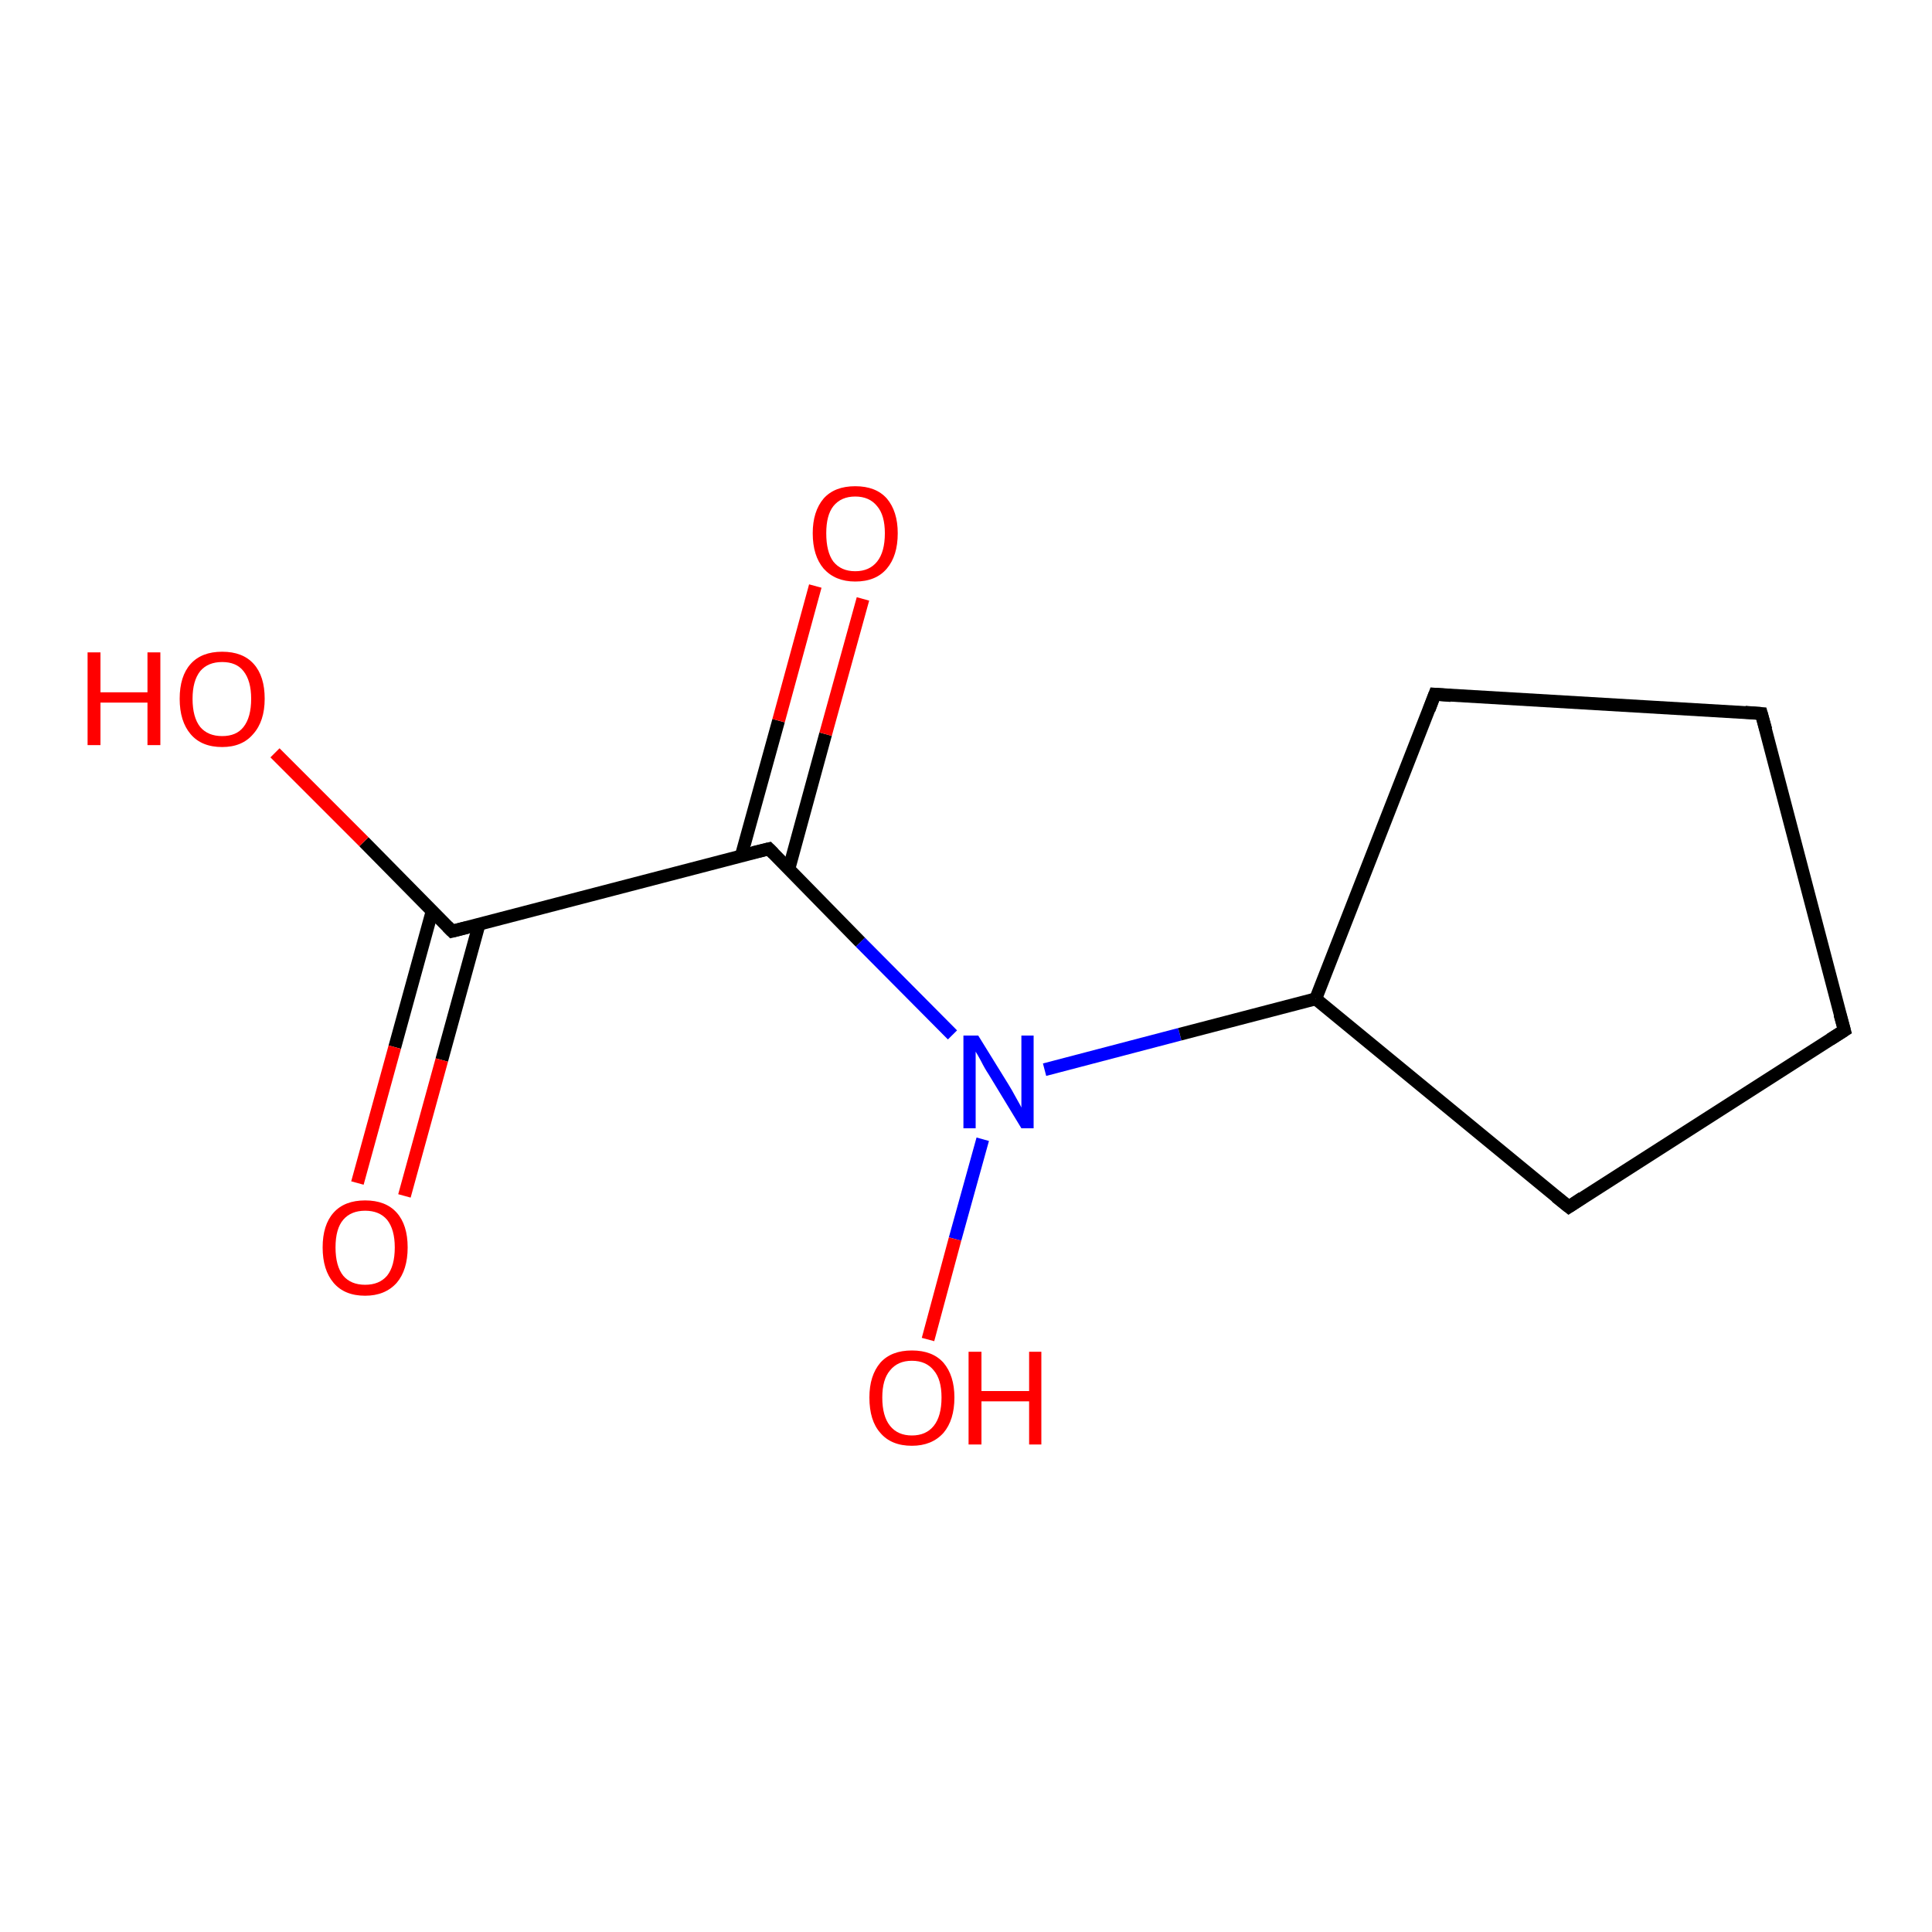 <?xml version='1.0' encoding='iso-8859-1'?>
<svg version='1.1' baseProfile='full'
              xmlns='http://www.w3.org/2000/svg'
                      xmlns:rdkit='http://www.rdkit.org/xml'
                      xmlns:xlink='http://www.w3.org/1999/xlink'
                  xml:space='preserve'
width='300px' height='300px' viewBox='0 0 300 300'>
<!-- END OF HEADER -->
<rect style='opacity:1.0;fill:#FFFFFF;stroke:none' width='300.0' height='300.0' x='0.0' y='0.0'> </rect>
<path class='bond-0 atom-0 atom-1' d='M 70.2,144.6 L 119.4,131.8' style='fill:none;fill-rule:evenodd;stroke:#000000;stroke-width:2.0px;stroke-linecap:butt;stroke-linejoin:miter;stroke-opacity:1' />
<path class='bond-1 atom-1 atom-2' d='M 122.5,134.9 L 128.2,114.0' style='fill:none;fill-rule:evenodd;stroke:#000000;stroke-width:2.0px;stroke-linecap:butt;stroke-linejoin:miter;stroke-opacity:1' />
<path class='bond-1 atom-1 atom-2' d='M 128.2,114.0 L 134.0,93.0' style='fill:none;fill-rule:evenodd;stroke:#FF0000;stroke-width:2.0px;stroke-linecap:butt;stroke-linejoin:miter;stroke-opacity:1' />
<path class='bond-1 atom-1 atom-2' d='M 115.1,132.9 L 120.9,111.9' style='fill:none;fill-rule:evenodd;stroke:#000000;stroke-width:2.0px;stroke-linecap:butt;stroke-linejoin:miter;stroke-opacity:1' />
<path class='bond-1 atom-1 atom-2' d='M 120.9,111.9 L 126.6,91.0' style='fill:none;fill-rule:evenodd;stroke:#FF0000;stroke-width:2.0px;stroke-linecap:butt;stroke-linejoin:miter;stroke-opacity:1' />
<path class='bond-2 atom-1 atom-3' d='M 119.4,131.8 L 133.6,146.3' style='fill:none;fill-rule:evenodd;stroke:#000000;stroke-width:2.0px;stroke-linecap:butt;stroke-linejoin:miter;stroke-opacity:1' />
<path class='bond-2 atom-1 atom-3' d='M 133.6,146.3 L 147.9,160.7' style='fill:none;fill-rule:evenodd;stroke:#0000FF;stroke-width:2.0px;stroke-linecap:butt;stroke-linejoin:miter;stroke-opacity:1' />
<path class='bond-3 atom-3 atom-4' d='M 162.2,166.1 L 183.2,160.6' style='fill:none;fill-rule:evenodd;stroke:#0000FF;stroke-width:2.0px;stroke-linecap:butt;stroke-linejoin:miter;stroke-opacity:1' />
<path class='bond-3 atom-3 atom-4' d='M 183.2,160.6 L 204.3,155.1' style='fill:none;fill-rule:evenodd;stroke:#000000;stroke-width:2.0px;stroke-linecap:butt;stroke-linejoin:miter;stroke-opacity:1' />
<path class='bond-4 atom-4 atom-5' d='M 204.3,155.1 L 243.6,187.4' style='fill:none;fill-rule:evenodd;stroke:#000000;stroke-width:2.0px;stroke-linecap:butt;stroke-linejoin:miter;stroke-opacity:1' />
<path class='bond-5 atom-5 atom-6' d='M 243.6,187.4 L 286.4,160.0' style='fill:none;fill-rule:evenodd;stroke:#000000;stroke-width:2.0px;stroke-linecap:butt;stroke-linejoin:miter;stroke-opacity:1' />
<path class='bond-6 atom-6 atom-7' d='M 286.4,160.0 L 273.5,110.8' style='fill:none;fill-rule:evenodd;stroke:#000000;stroke-width:2.0px;stroke-linecap:butt;stroke-linejoin:miter;stroke-opacity:1' />
<path class='bond-7 atom-7 atom-8' d='M 273.5,110.8 L 222.8,107.8' style='fill:none;fill-rule:evenodd;stroke:#000000;stroke-width:2.0px;stroke-linecap:butt;stroke-linejoin:miter;stroke-opacity:1' />
<path class='bond-8 atom-3 atom-9' d='M 152.6,176.9 L 148.3,192.4' style='fill:none;fill-rule:evenodd;stroke:#0000FF;stroke-width:2.0px;stroke-linecap:butt;stroke-linejoin:miter;stroke-opacity:1' />
<path class='bond-8 atom-3 atom-9' d='M 148.3,192.4 L 144.1,208.0' style='fill:none;fill-rule:evenodd;stroke:#FF0000;stroke-width:2.0px;stroke-linecap:butt;stroke-linejoin:miter;stroke-opacity:1' />
<path class='bond-9 atom-0 atom-10' d='M 70.2,144.6 L 56.5,130.7' style='fill:none;fill-rule:evenodd;stroke:#000000;stroke-width:2.0px;stroke-linecap:butt;stroke-linejoin:miter;stroke-opacity:1' />
<path class='bond-9 atom-0 atom-10' d='M 56.5,130.7 L 42.7,116.9' style='fill:none;fill-rule:evenodd;stroke:#FF0000;stroke-width:2.0px;stroke-linecap:butt;stroke-linejoin:miter;stroke-opacity:1' />
<path class='bond-10 atom-0 atom-11' d='M 67.1,141.5 L 61.3,162.6' style='fill:none;fill-rule:evenodd;stroke:#000000;stroke-width:2.0px;stroke-linecap:butt;stroke-linejoin:miter;stroke-opacity:1' />
<path class='bond-10 atom-0 atom-11' d='M 61.3,162.6 L 55.5,183.7' style='fill:none;fill-rule:evenodd;stroke:#FF0000;stroke-width:2.0px;stroke-linecap:butt;stroke-linejoin:miter;stroke-opacity:1' />
<path class='bond-10 atom-0 atom-11' d='M 74.4,143.5 L 68.6,164.6' style='fill:none;fill-rule:evenodd;stroke:#000000;stroke-width:2.0px;stroke-linecap:butt;stroke-linejoin:miter;stroke-opacity:1' />
<path class='bond-10 atom-0 atom-11' d='M 68.6,164.6 L 62.8,185.7' style='fill:none;fill-rule:evenodd;stroke:#FF0000;stroke-width:2.0px;stroke-linecap:butt;stroke-linejoin:miter;stroke-opacity:1' />
<path class='bond-11 atom-8 atom-4' d='M 222.8,107.8 L 204.3,155.1' style='fill:none;fill-rule:evenodd;stroke:#000000;stroke-width:2.0px;stroke-linecap:butt;stroke-linejoin:miter;stroke-opacity:1' />
<path d='M 72.6,144.0 L 70.2,144.6 L 69.5,143.9' style='fill:none;stroke:#000000;stroke-width:2.0px;stroke-linecap:butt;stroke-linejoin:miter;stroke-opacity:1;' />
<path d='M 116.9,132.4 L 119.4,131.8 L 120.1,132.5' style='fill:none;stroke:#000000;stroke-width:2.0px;stroke-linecap:butt;stroke-linejoin:miter;stroke-opacity:1;' />
<path d='M 241.6,185.8 L 243.6,187.4 L 245.7,186.0' style='fill:none;stroke:#000000;stroke-width:2.0px;stroke-linecap:butt;stroke-linejoin:miter;stroke-opacity:1;' />
<path d='M 284.2,161.4 L 286.4,160.0 L 285.7,157.5' style='fill:none;stroke:#000000;stroke-width:2.0px;stroke-linecap:butt;stroke-linejoin:miter;stroke-opacity:1;' />
<path d='M 274.2,113.3 L 273.5,110.8 L 271.0,110.6' style='fill:none;stroke:#000000;stroke-width:2.0px;stroke-linecap:butt;stroke-linejoin:miter;stroke-opacity:1;' />
<path d='M 225.3,108.0 L 222.8,107.8 L 221.9,110.2' style='fill:none;stroke:#000000;stroke-width:2.0px;stroke-linecap:butt;stroke-linejoin:miter;stroke-opacity:1;' />
<path class='atom-2' d='M 126.2 82.8
Q 126.2 79.4, 127.9 77.4
Q 129.6 75.5, 132.8 75.5
Q 136.0 75.5, 137.7 77.4
Q 139.4 79.4, 139.4 82.8
Q 139.4 86.3, 137.7 88.3
Q 136.0 90.3, 132.8 90.3
Q 129.7 90.3, 127.9 88.3
Q 126.2 86.3, 126.2 82.8
M 132.8 88.7
Q 135.0 88.7, 136.2 87.2
Q 137.4 85.7, 137.4 82.8
Q 137.4 80.0, 136.2 78.6
Q 135.0 77.1, 132.8 77.1
Q 130.6 77.1, 129.4 78.6
Q 128.3 80.0, 128.3 82.8
Q 128.3 85.7, 129.4 87.2
Q 130.6 88.7, 132.8 88.7
' fill='#FF0000'/>
<path class='atom-3' d='M 151.9 160.8
L 156.6 168.4
Q 157.1 169.2, 157.8 170.5
Q 158.6 171.9, 158.6 172.0
L 158.6 160.8
L 160.5 160.8
L 160.5 175.2
L 158.6 175.2
L 153.5 166.8
Q 152.9 165.9, 152.3 164.7
Q 151.7 163.6, 151.5 163.3
L 151.5 175.2
L 149.6 175.2
L 149.6 160.8
L 151.9 160.8
' fill='#0000FF'/>
<path class='atom-9' d='M 135.0 217.0
Q 135.0 213.6, 136.7 211.6
Q 138.4 209.7, 141.6 209.7
Q 144.8 209.7, 146.5 211.6
Q 148.2 213.6, 148.2 217.0
Q 148.2 220.5, 146.5 222.5
Q 144.7 224.5, 141.6 224.5
Q 138.4 224.5, 136.7 222.5
Q 135.0 220.6, 135.0 217.0
M 141.6 222.9
Q 143.8 222.9, 145.0 221.4
Q 146.2 219.9, 146.2 217.0
Q 146.2 214.2, 145.0 212.8
Q 143.8 211.3, 141.6 211.3
Q 139.4 211.3, 138.2 212.8
Q 137.0 214.2, 137.0 217.0
Q 137.0 219.9, 138.2 221.4
Q 139.4 222.9, 141.6 222.9
' fill='#FF0000'/>
<path class='atom-9' d='M 150.4 209.9
L 152.4 209.9
L 152.4 216.0
L 159.8 216.0
L 159.8 209.9
L 161.7 209.9
L 161.7 224.3
L 159.8 224.3
L 159.8 217.6
L 152.4 217.6
L 152.4 224.3
L 150.4 224.3
L 150.4 209.9
' fill='#FF0000'/>
<path class='atom-10' d='M 13.6 101.3
L 15.6 101.3
L 15.6 107.5
L 22.9 107.5
L 22.9 101.3
L 24.9 101.3
L 24.9 115.7
L 22.9 115.7
L 22.9 109.1
L 15.6 109.1
L 15.6 115.7
L 13.6 115.7
L 13.6 101.3
' fill='#FF0000'/>
<path class='atom-10' d='M 27.9 108.5
Q 27.9 105.0, 29.6 103.1
Q 31.3 101.2, 34.5 101.2
Q 37.7 101.2, 39.4 103.1
Q 41.1 105.0, 41.1 108.5
Q 41.1 112.0, 39.3 114.0
Q 37.6 116.0, 34.5 116.0
Q 31.3 116.0, 29.6 114.0
Q 27.9 112.0, 27.9 108.5
M 34.5 114.3
Q 36.7 114.3, 37.8 112.9
Q 39.0 111.4, 39.0 108.5
Q 39.0 105.7, 37.8 104.2
Q 36.7 102.8, 34.5 102.8
Q 32.3 102.8, 31.1 104.2
Q 29.9 105.7, 29.9 108.5
Q 29.9 111.4, 31.1 112.9
Q 32.3 114.3, 34.5 114.3
' fill='#FF0000'/>
<path class='atom-11' d='M 50.1 193.7
Q 50.1 190.2, 51.8 188.3
Q 53.5 186.4, 56.7 186.4
Q 59.9 186.4, 61.6 188.3
Q 63.3 190.2, 63.3 193.7
Q 63.3 197.2, 61.6 199.2
Q 59.8 201.2, 56.7 201.2
Q 53.5 201.2, 51.8 199.2
Q 50.1 197.2, 50.1 193.7
M 56.7 199.5
Q 58.9 199.5, 60.1 198.1
Q 61.3 196.6, 61.3 193.7
Q 61.3 190.9, 60.1 189.4
Q 58.9 188.0, 56.7 188.0
Q 54.5 188.0, 53.3 189.4
Q 52.1 190.8, 52.1 193.7
Q 52.1 196.6, 53.3 198.1
Q 54.5 199.5, 56.7 199.5
' fill='#FF0000'/>
</svg>
